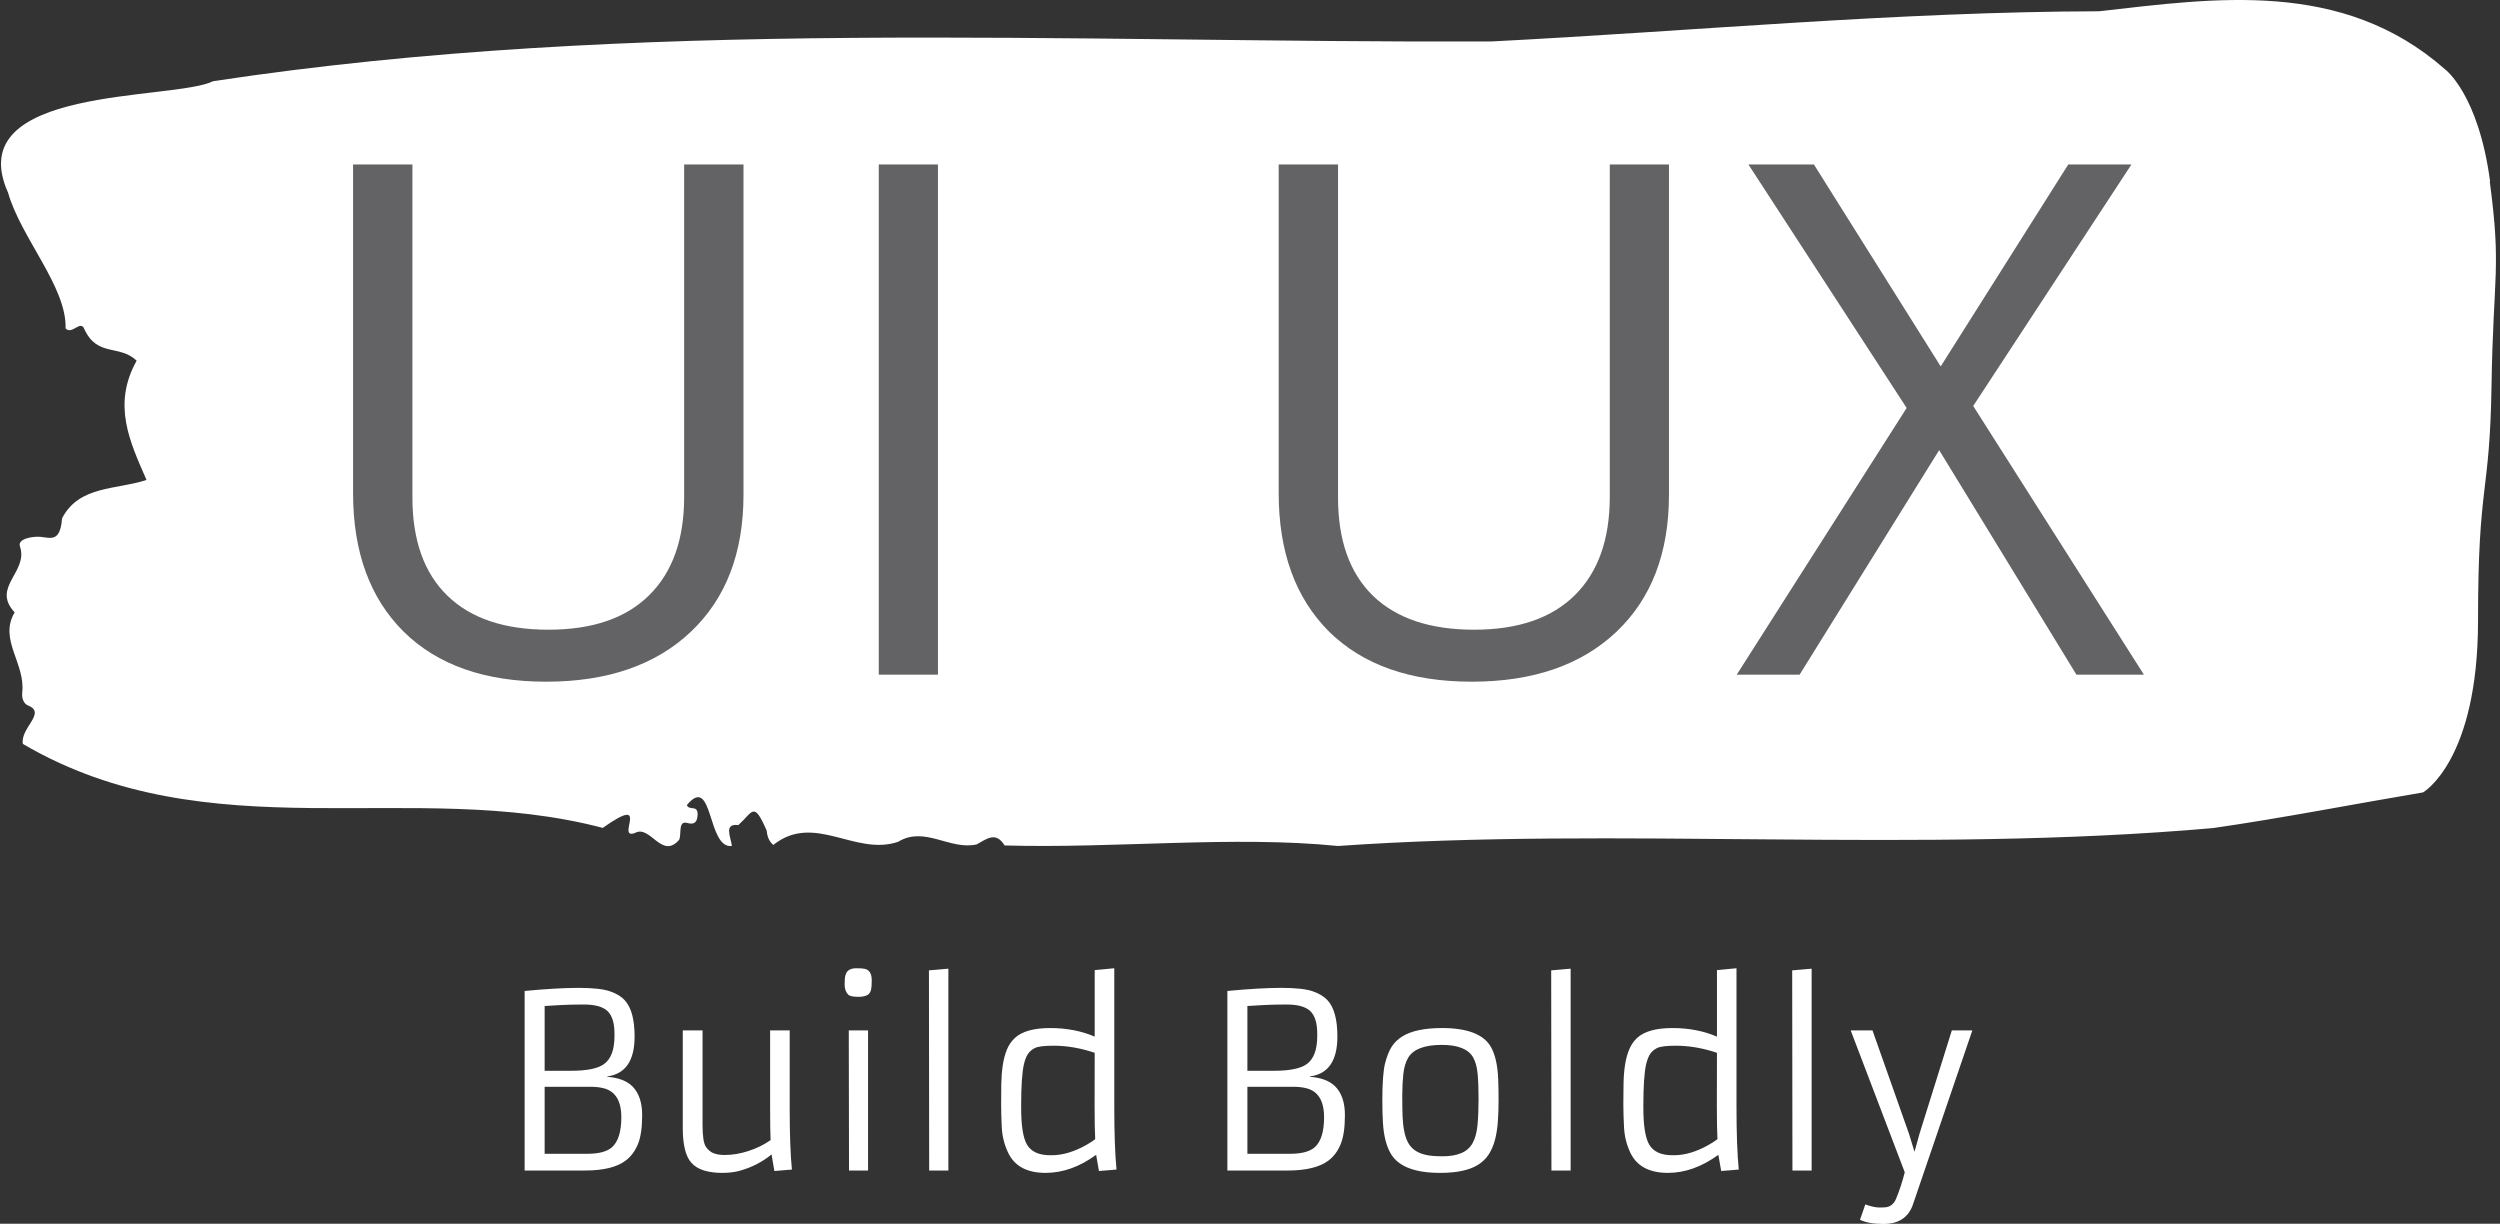 <svg xmlns="http://www.w3.org/2000/svg" version="1.1" xmlns:xlink="http://www.w3.org/1999/xlink"
    xmlns:svgjs="http://svgjs.dev/svgjs" width="2000" height="979" viewBox="0 0 2000 979">
    <rect x="0" y="0" width="2000" height="979" fill="#333333" stroke="none"/>
    <g transform="matrix(1,0,0,1,-1.211,0.085)">
        <svg viewBox="0 0 396 194" data-background-color="#636365"
            preserveAspectRatio="xMidYMid meet" height="979" width="2000"
            xmlns="http://www.w3.org/2000/svg" xmlns:xlink="http://www.w3.org/1999/xlink">
            <g id="tight-bounds"
                transform="matrix(1,0,0,1,0.24,-0.017)">
                <svg viewBox="0 0 395.52 194.034" height="194.034"
                    width="395.52">
                    <g>
                        <svg viewBox="0 0 395.52 194.034" height="194.034"
                            width="395.52">
                            <g>
                                <svg viewBox="0 0 395.52 194.034"
                                    height="194.034" width="395.52">
                                    <g id="textblocktransform">
                                        <svg viewBox="0 0 395.52 194.034"
                                            height="194.034" width="395.52"
                                            id="textblock">
                                            <g>
                                                <svg viewBox="0 0 395.52 134.136"
                                                    height="134.136" width="395.52">
                                                    <path
                                                        d="M394.594 28.77C392.735 14.846 387.435 10.976 387.435 10.976 371.165-3.365 350.86-0.274 332.619 1.786 300.414 1.87 268.339 4.933 236.208 6.576 168.767 6.827 100.749 2.705 33.643 12.869 27.339 15.988-6.54 13.482 1.121 30.552 3.129 37.653 10.456 45.533 10.232 52.049 11.236 53.191 12.631 50.573 13.226 52.216 15.309 56.644 18.711 54.555 21.501 57.173 17.614 64.162 20.403 69.982 23.062 76.081 18.377 77.668 12.371 76.916 9.675 82.179 9.396 85.994 7.89 85.27 6.235 85.103 5.026 84.992 2.59 85.409 2.999 86.607 4.394 90.7-1.594 93.067 2.162 97.077-0.422 101.421 3.948 105.18 3.353 109.886 3.278 110.833 3.687 111.641 4.338 111.863 7.22 113.061 3.018 115.4 3.464 117.934 33.029 135.255 65.104 123.281 95.394 131.245 103.259 125.675 97.346 133.222 100.489 132.052 102.943 130.688 104.728 136.341 107.499 133.138 107.927 132.219 107.276 130.047 108.8 130.465 109.6 130.688 110.307 130.632 110.418 129.351 110.586 127.43 109.117 128.627 108.726 127.625 112.947 122.557 111.906 134.614 115.866 134.113 115.68 132.637 114.528 130.521 116.889 130.799 119.232 128.683 119.306 126.928 121.389 131.69 121.463 132.721 121.835 133.445 122.43 133.946 128.938 128.766 135.409 135.784 142.233 133.445 146.417 130.883 150.433 134.837 154.672 133.862 156.16 133.083 157.666 131.69 159.098 134.029 176.632 134.531 195.319 132.442 211.943 134.113 256.364 130.994 303.836 135.394 350.674 131.273 361.719 129.685 373.192 127.43 383.958 125.62 383.958 125.62 392.679 120.663 392.679 98.386S394.538 78.893 394.817 61.155C395.096 43.417 396.398 42.693 394.538 28.77Z"
                                                        opacity="1" fill="#ffffff"
                                                        data-fill-palette-color="tertiary"></path>
                                                    <g
                                                        transform="matrix(1,0,0,1,55.768,26.069)">
                                                        <svg width="283.983"
                                                            viewBox="4.22 -33.27 116.78 33.73"
                                                            height="81.999"
                                                            data-palette-color="#636365">
                                                            <path
                                                                d="M25.81-11.6L25.81-33.27 29.68-33.27 29.68-11.73Q29.68-6.04 26.24-2.79 22.8 0.46 16.81 0.46 10.82 0.46 7.51-2.81L7.51-2.81Q4.22-6.09 4.22-11.83L4.22-11.83 4.22-33.27 8.09-33.27 8.09-11.55Q8.09-7.36 10.38-5.14 12.66-2.93 16.96-2.93 21.26-2.93 23.53-5.18 25.81-7.43 25.81-11.6L25.81-11.6ZM42.36-33.27L42.36 0 38.5 0 38.5-33.27 42.36-33.27ZM86.17-11.6L86.17-33.27 90.03-33.27 90.03-11.73Q90.03-6.04 86.6-2.79 83.16 0.46 77.17 0.46 71.18 0.46 67.86-2.81L67.86-2.81Q64.58-6.09 64.58-11.83L64.58-11.83 64.58-33.27 68.45-33.27 68.45-11.55Q68.45-7.36 70.73-5.14 73.02-2.93 77.32-2.93 81.62-2.93 83.89-5.18 86.17-7.43 86.17-11.6L86.17-11.6ZM120.19-33.27L109.87-17.52 121 0 116.6 0 107.65-14.64 98.55 0 94.45 0 105.53-17.39 95.21-33.27 99.48-33.27 107.75-20.1 116.07-33.27 120.19-33.27Z"
                                                                opacity="1"
                                                                transform="matrix(1,0,0,1,0,0)"
                                                                fill="#636365"
                                                                class="wordmark-text-0"
                                                                data-fill-palette-color="quaternary"
                                                                id="text-0"></path>
                                                        </svg>
                                                    </g>
                                                </svg>
                                            </g>
                                            <g
                                                transform="matrix(1,0,0,1,83.008,153.494)">
                                                <svg
                                                    viewBox="0 0 229.503 40.54"
                                                    height="40.54"
                                                    width="229.503">
                                                    <g transform="matrix(1,0,0,1,0,0)">
                                                        <svg width="229.503"
                                                            viewBox="5.76 -41.94 300.17 53.02"
                                                            height="40.54"
                                                            data-palette-color="#ffffff">
                                                            <path
                                                                d="M28.56-27.78L28.56-27.78Q28.56-20.26 22.88-19.51L22.88-19.51 22.88-19.43Q26.39-19.17 28.13-17.43L28.13-17.43Q30.13-15.38 30.13-11.49 30.13-7.59 29.24-5.44 28.34-3.3 26.76-2.1L26.76-2.1Q24.05 0 18.24 0L18.24 0 5.76 0 5.76-37.23Q12.52-37.87 16.92-37.87 21.31-37.87 23.36-37.19 25.42-36.52 26.56-35.25L26.56-35.25Q28.56-33.03 28.56-27.78ZM9.91-20.68L15.41-20.68Q20.31-20.68 22.22-22.07L22.22-22.07Q24.39-23.63 24.39-27.88L24.39-27.88 24.39-28.39Q24.39-31.67 22.95-33.06L22.95-33.06Q21.51-34.42 18.04-34.42L18.04-34.42Q15.14-34.42 13.11-34.3L13.11-34.3 9.91-34.11 9.91-20.68ZM9.91-3.47L18.75-3.47Q22.34-3.47 23.88-4.83L23.88-4.83Q25.81-6.57 25.81-11.04L25.81-11.04Q25.81-16.21 22.02-17.09L22.02-17.09Q20.87-17.36 19.53-17.36L19.53-17.36 9.91-17.36 9.91-3.47ZM60.72-29.05L60.72-12.79Q60.72-4.74 61.18-0.2L61.18-0.2 57.54 0.1 56.96-3.34Q54.1-0.98 50.29 0.07L50.29 0.07Q48.78 0.49 46.69 0.49 44.6 0.49 42.95-0.01 41.31-0.51 40.33-1.61L40.33-1.61Q38.55-3.59 38.55-8.81L38.55-8.81 38.55-29.05 42.65-29.05 42.65-9.47Q42.65-5.96 43.33-4.94 44.02-3.93 44.96-3.58 45.9-3.22 47.19-3.22 48.48-3.22 49.69-3.43 50.9-3.64 52.12-4.03L52.12-4.03Q54.69-4.86 56.76-6.3L56.76-6.3 56.76-6.32Q56.66-8.18 56.66-13.55L56.66-13.55 56.66-29.05 60.72-29.05ZM74.95-36.01L74.95-36.01Q73.31-36.01 72.85-36.47L72.85-36.47Q72.11-37.23 72.11-38.56 72.11-39.89 72.27-40.47 72.43-41.04 72.75-41.36L72.75-41.36Q73.33-41.94 74.54-41.94 75.75-41.94 76.28-41.82 76.8-41.7 77.14-41.36L77.14-41.36Q77.73-40.77 77.73-39.44 77.73-38.11 77.6-37.54 77.46-36.96 77.14-36.62L77.14-36.62Q76.53-36.01 74.95-36.01ZM73.02 0L72.97-29.05 76.97-29.05 76.97 0 73.02 0ZM89.64 0L89.59-41.5 93.62-41.85 93.62 0 89.64 0ZM124.84 0.1L124.26-3.25Q119.11 0.49 113.78 0.49L113.78 0.49Q107.9 0.49 105.95-3.83L105.95-3.83Q104.82-6.27 104.69-9 104.56-11.72 104.56-13.78 104.56-15.84 104.59-17.94 104.63-20.04 104.9-21.83 105.17-23.61 105.74-25.04 106.31-26.46 107.39-27.47L107.39-27.47Q109.61-29.54 114.72-29.54 119.84-29.54 123.96-27.76L123.96-27.76 123.96-41.55 128.02-41.94 128.02-13.35Q128.02-4.93 128.48-0.2L128.48-0.2 124.84 0.1ZM123.94-13.55L123.96-24.41Q119.57-25.88 115.47-25.88L115.47-25.88Q112.49-25.88 111.54-25.39 110.59-24.9 110.09-24.12 109.58-23.34 109.27-21.97L109.27-21.97Q108.71-19.41 108.71-13.53L108.71-13.53 108.71-12.99Q108.71-7.5 109.9-5.4L109.9-5.4Q111.2-3.17 114.71-3.17L114.71-3.17 115.08-3.17Q118.45-3.17 122.26-5.32L122.26-5.32Q123.31-5.91 124.06-6.49L124.06-6.49 124.06-6.54Q123.94-8.81 123.94-13.55L123.94-13.55ZM174.28-27.78L174.28-27.78Q174.28-20.26 168.59-19.51L168.59-19.51 168.59-19.43Q172.1-19.17 173.84-17.43L173.84-17.43Q175.84-15.38 175.84-11.49 175.84-7.59 174.95-5.44 174.06-3.3 172.47-2.1L172.47-2.1Q169.76 0 163.95 0L163.95 0 151.47 0 151.47-37.23Q158.24-37.87 162.63-37.87 167.03-37.87 169.08-37.19 171.13-36.52 172.28-35.25L172.28-35.25Q174.28-33.03 174.28-27.78ZM155.62-20.68L161.12-20.68Q166.03-20.68 167.93-22.07L167.93-22.07Q170.1-23.63 170.1-27.88L170.1-27.88 170.1-28.39Q170.1-31.67 168.66-33.06L168.66-33.06Q167.22-34.42 163.75-34.42L163.75-34.42Q160.85-34.42 158.82-34.3L158.82-34.3 155.62-34.11 155.62-20.68ZM155.62-3.47L164.46-3.47Q168.05-3.47 169.59-4.83L169.59-4.83Q171.52-6.57 171.52-11.04L171.52-11.04Q171.52-16.21 167.73-17.09L167.73-17.09Q166.59-17.36 165.24-17.36L165.24-17.36 155.62-17.36 155.62-3.47ZM183.6-14.45L183.6-14.45Q183.6-20 184.16-22.19 184.72-24.39 185.54-25.67 186.36-26.95 187.75-27.81L187.75-27.81Q190.53-29.54 195.98-29.54L195.98-29.54Q203.84-29.54 206.09-25.66L206.09-25.66Q207.43-23.32 207.62-19.04L207.62-19.04Q207.7-17.02 207.7-14.58 207.7-12.13 207.54-10.02 207.38-7.91 206.92-6.23 206.45-4.54 205.62-3.28 204.79-2.03 203.42-1.17L203.42-1.17Q200.74 0.49 195.59 0.49L195.59 0.49Q187.87 0.49 185.46-3.32L185.46-3.32Q183.97-5.69 183.72-9.96L183.72-9.96Q183.6-12.01 183.6-14.45ZM190.24-4.27Q191.12-3.61 192.45-3.28 193.78-2.95 196.09-2.95 198.4-2.95 199.97-3.61 201.55-4.27 202.34-5.73 203.13-7.18 203.34-9.5 203.55-11.82 203.55-14.89 203.55-17.97 203.36-20.02 203.18-22.07 202.45-23.41L202.45-23.41Q200.98-26.05 195.93-26.05L195.93-26.05Q190.58-26.05 188.97-23.41L188.97-23.41Q188.17-22.07 187.95-20 187.73-17.92 187.73-15.48 187.73-13.04 187.79-11.34 187.85-9.64 188.11-8.29 188.36-6.93 188.86-5.93 189.36-4.93 190.24-4.27ZM218.66 0L218.61-41.5 222.64-41.85 222.64 0 218.66 0ZM253.86 0.1L253.27-3.25Q248.12 0.49 242.8 0.49L242.8 0.49Q236.92 0.49 234.96-3.83L234.96-3.83Q233.84-6.27 233.71-9 233.57-11.72 233.57-13.78 233.57-15.84 233.61-17.94 233.64-20.04 233.91-21.83 234.18-23.61 234.76-25.04 235.33-26.46 236.4-27.47L236.4-27.47Q238.62-29.54 243.74-29.54 248.85-29.54 252.98-27.76L252.98-27.76 252.98-41.55 257.03-41.94 257.03-13.35Q257.03-4.93 257.5-0.2L257.5-0.2 253.86 0.1ZM252.96-13.55L252.98-24.41Q248.59-25.88 244.48-25.88L244.48-25.88Q241.51-25.88 240.55-25.39 239.6-24.9 239.1-24.12 238.6-23.34 238.28-21.97L238.28-21.97Q237.72-19.41 237.72-13.53L237.72-13.53 237.72-12.99Q237.72-7.5 238.92-5.4L238.92-5.4Q240.21-3.17 243.73-3.17L243.73-3.17 244.09-3.17Q247.46-3.17 251.27-5.32L251.27-5.32Q252.32-5.91 253.08-6.49L253.08-6.49 253.08-6.54Q252.96-8.81 252.96-13.55L252.96-13.55ZM268.63 0L268.58-41.5 272.61-41.85 272.61 0 268.63 0ZM282.64 10.21L283.74 7.03Q285.52 7.67 286.65 7.67 287.79 7.67 288.14 7.6 288.5 7.54 288.86 7.35L288.86 7.35Q289.72 6.88 290.13 5.83L290.13 5.83Q291.16 3.34 291.92 0.37L291.92 0.37 280.71-29.05 285.23-29.05 292.79-7.64 293.94-3.88 294.99-7.67 301.68-29.05 305.93-29.05 293.67 6.88Q292.33 11.08 287.47 11.08L287.47 11.08Q284.4 11.08 282.64 10.21L282.64 10.21Z"
                                                                opacity="1"
                                                                transform="matrix(1,0,0,1,0,0)"
                                                                fill="#ffffff" class="slogan-text-1"
                                                                data-fill-palette-color="secondary"
                                                                id="text-1"></path>
                                                        </svg>
                                                    </g>
                                                </svg>
                                            </g>
                                        </svg>
                                    </g>
                                </svg>
                            </g>
                        </svg>
                    </g>
                    <defs></defs>
                </svg>
                <rect width="395.52" height="194.034" fill="none" stroke="none" visibility="hidden"></rect>
            </g>
        </svg>
    </g>
</svg>